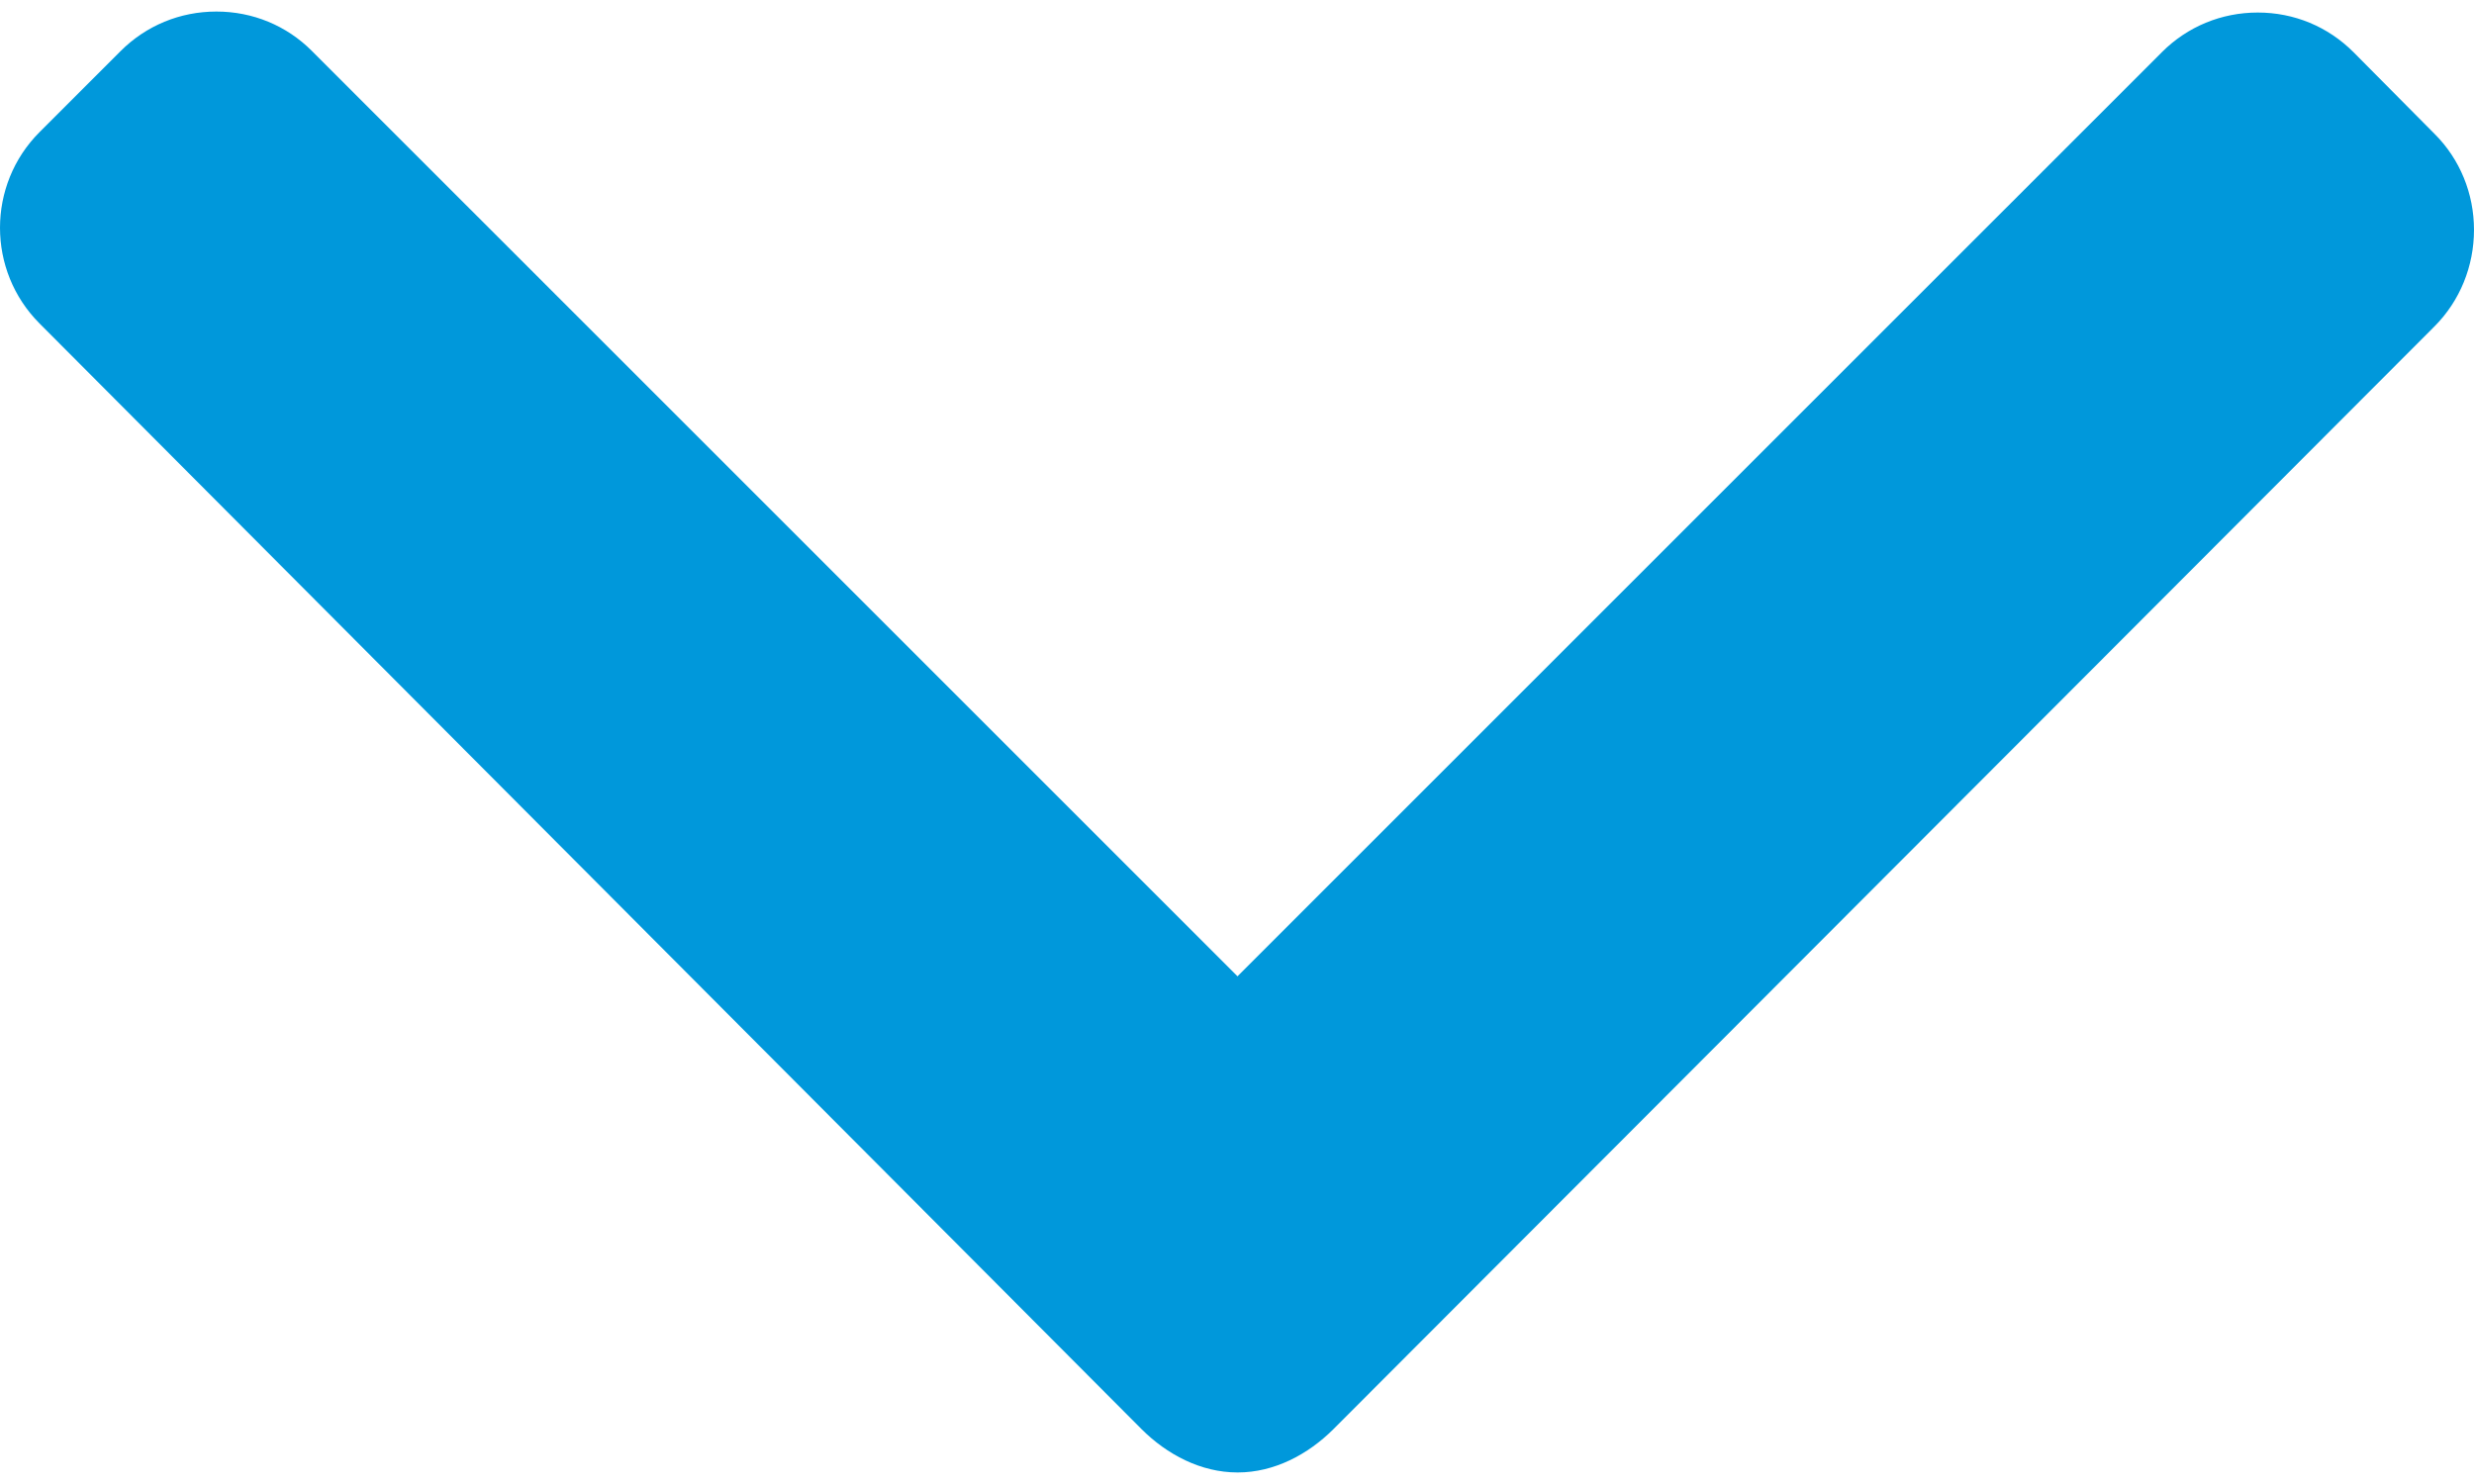 <svg width="15" height="9" viewBox="0 0 15 9" fill="none" xmlns="http://www.w3.org/2000/svg">
<path d="M14.76 0.811L14.269 0.316C14.114 0.161 13.909 0.076 13.689 0.076C13.469 0.076 13.263 0.161 13.108 0.316L7.503 5.921L1.892 0.31C1.738 0.155 1.532 0.07 1.312 0.07C1.092 0.07 0.886 0.155 0.731 0.31L0.24 0.801C-0.08 1.121 -0.08 1.642 0.24 1.962L6.921 8.667C7.075 8.821 7.281 8.93 7.503 8.93H7.505C7.725 8.93 7.931 8.821 8.085 8.667L14.76 1.98C14.915 1.825 15 1.614 15 1.394C15 1.174 14.915 0.965 14.76 0.811Z" fill="#0098DB"/>
</svg>
